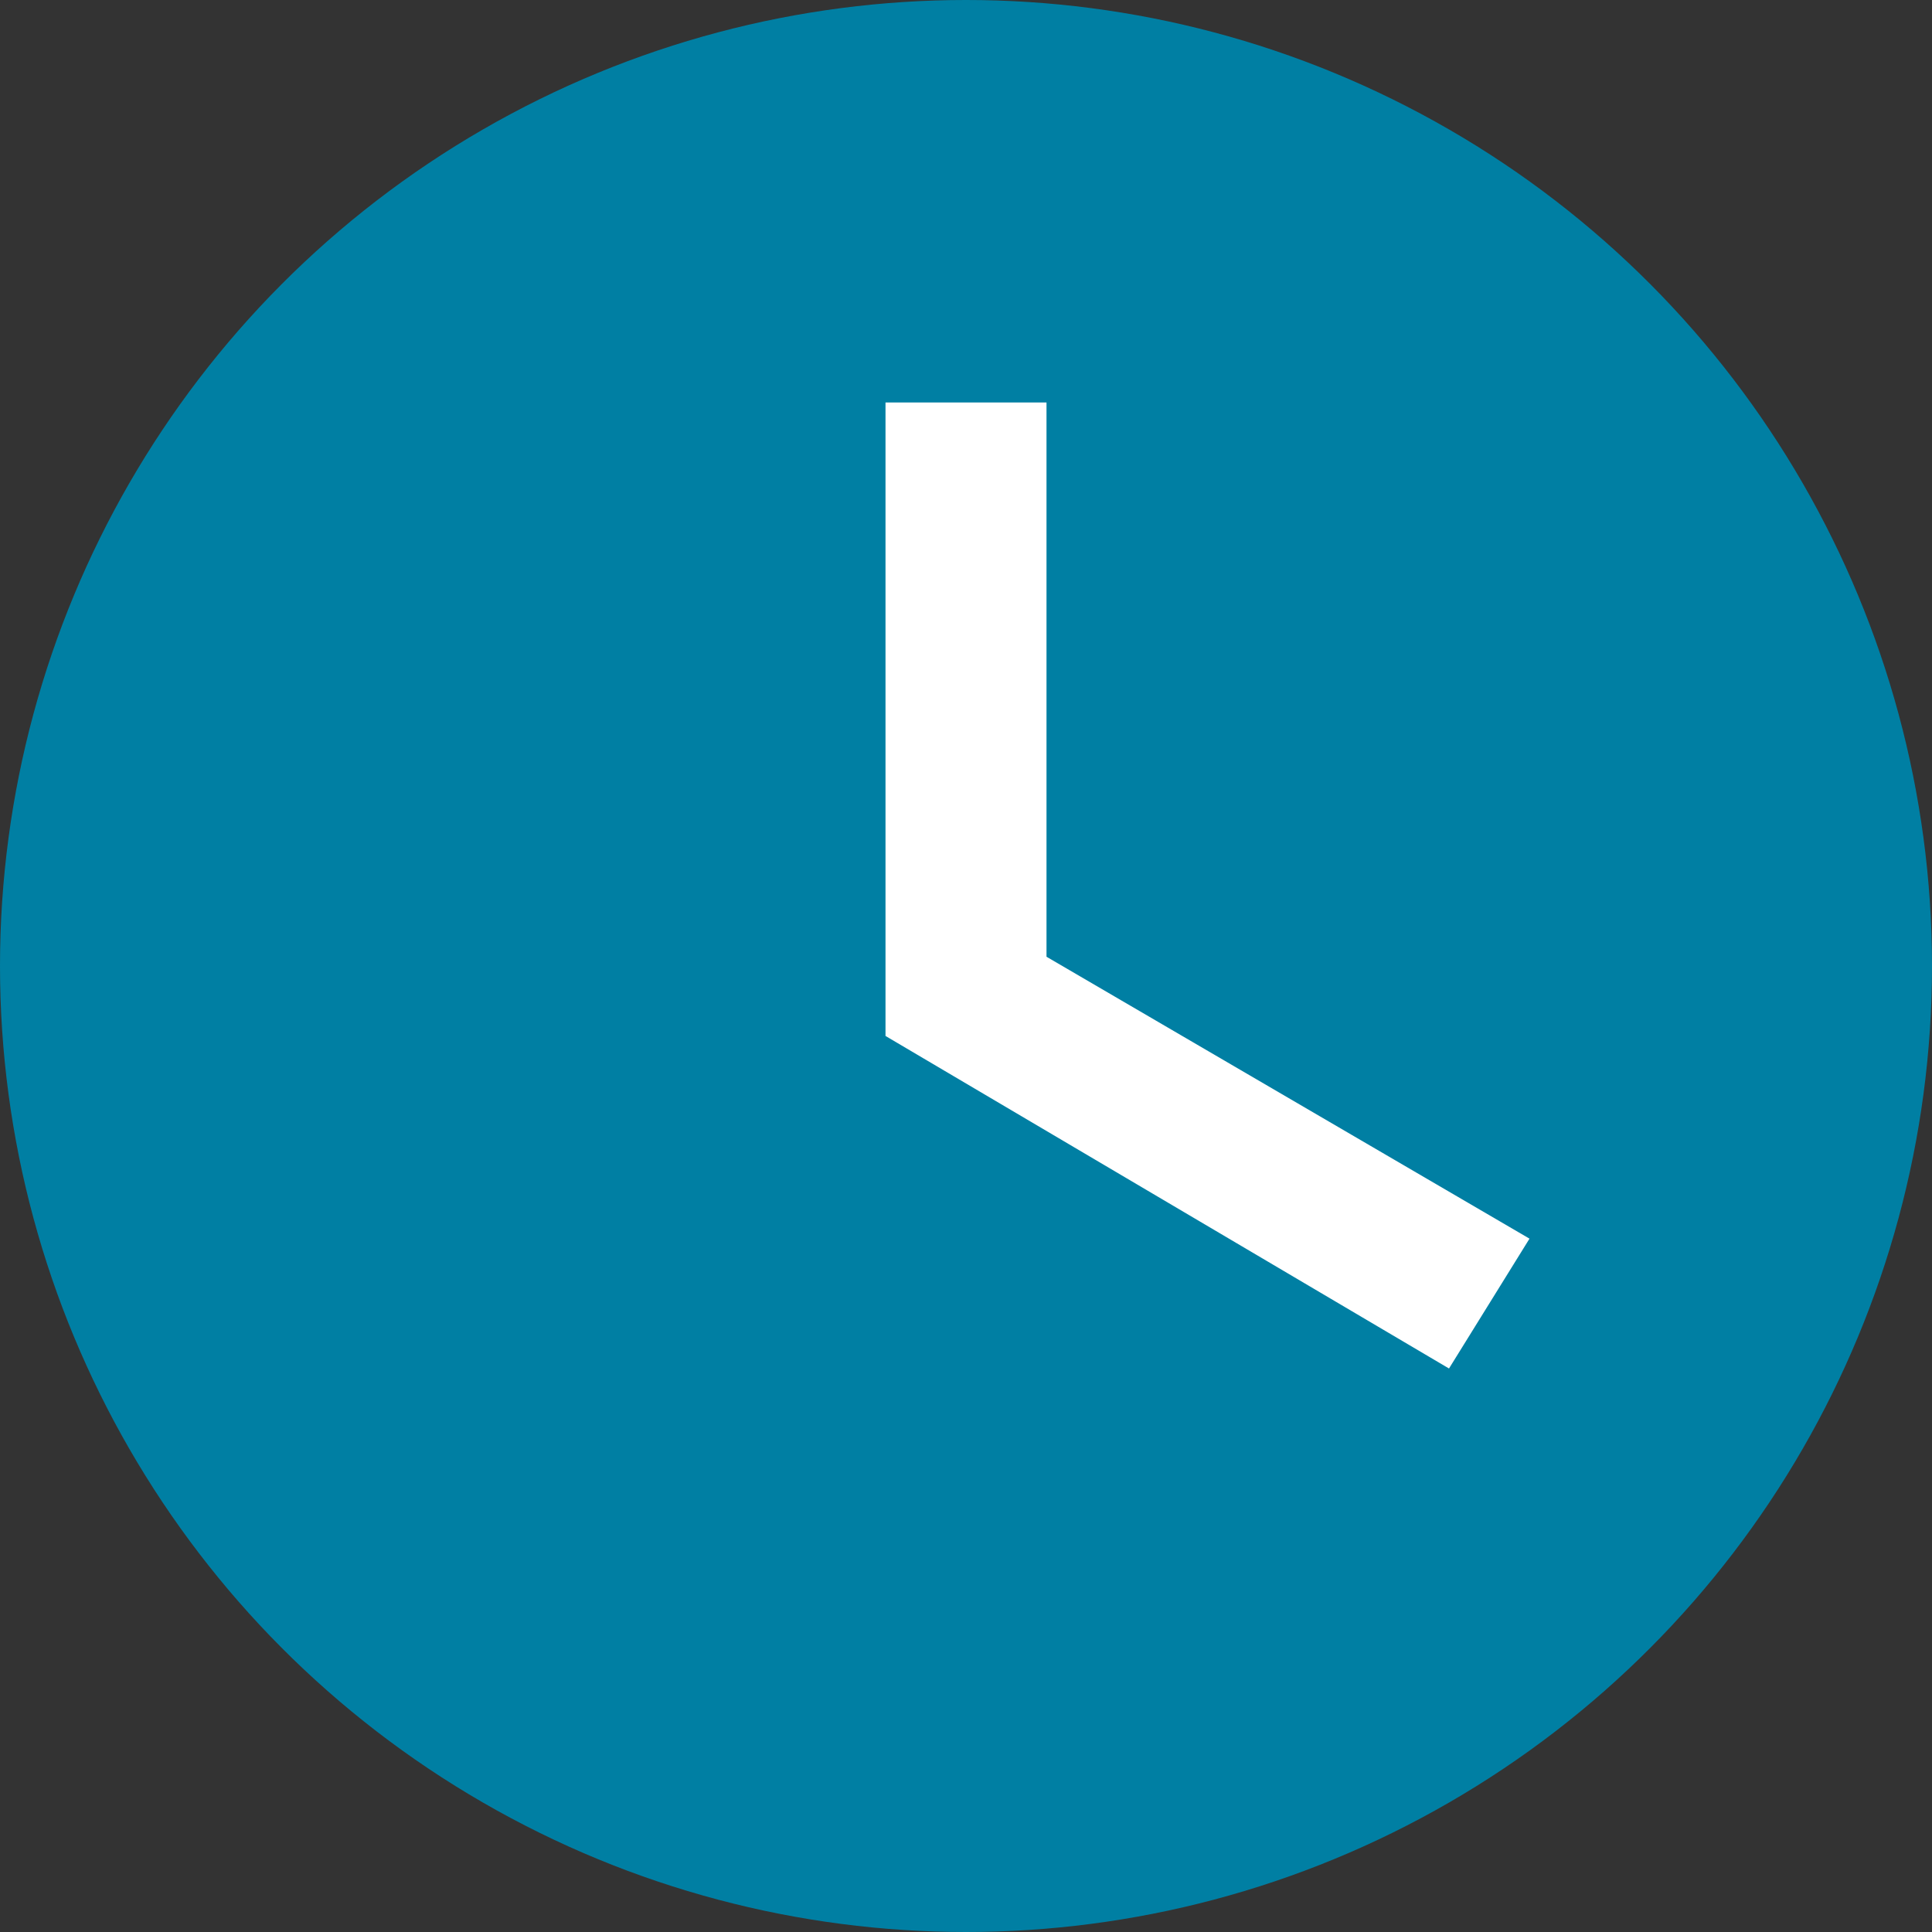 <svg xmlns="http://www.w3.org/2000/svg" width="24" height="24" viewBox="0 0 24 24">
    <rect x="0" y="0" width="24" height="24" fill="#333333" stroke="none"/>
    <g fill="none" fill-rule="evenodd">
        <circle cx="12" cy="12" r="12" fill="#007FA3"/>
        <path fill="#FFF" fill-rule="nonzero" d="M13 5h-2v7.869L18 17l1-1.613-6-3.502z"/>
    </g>
</svg>
